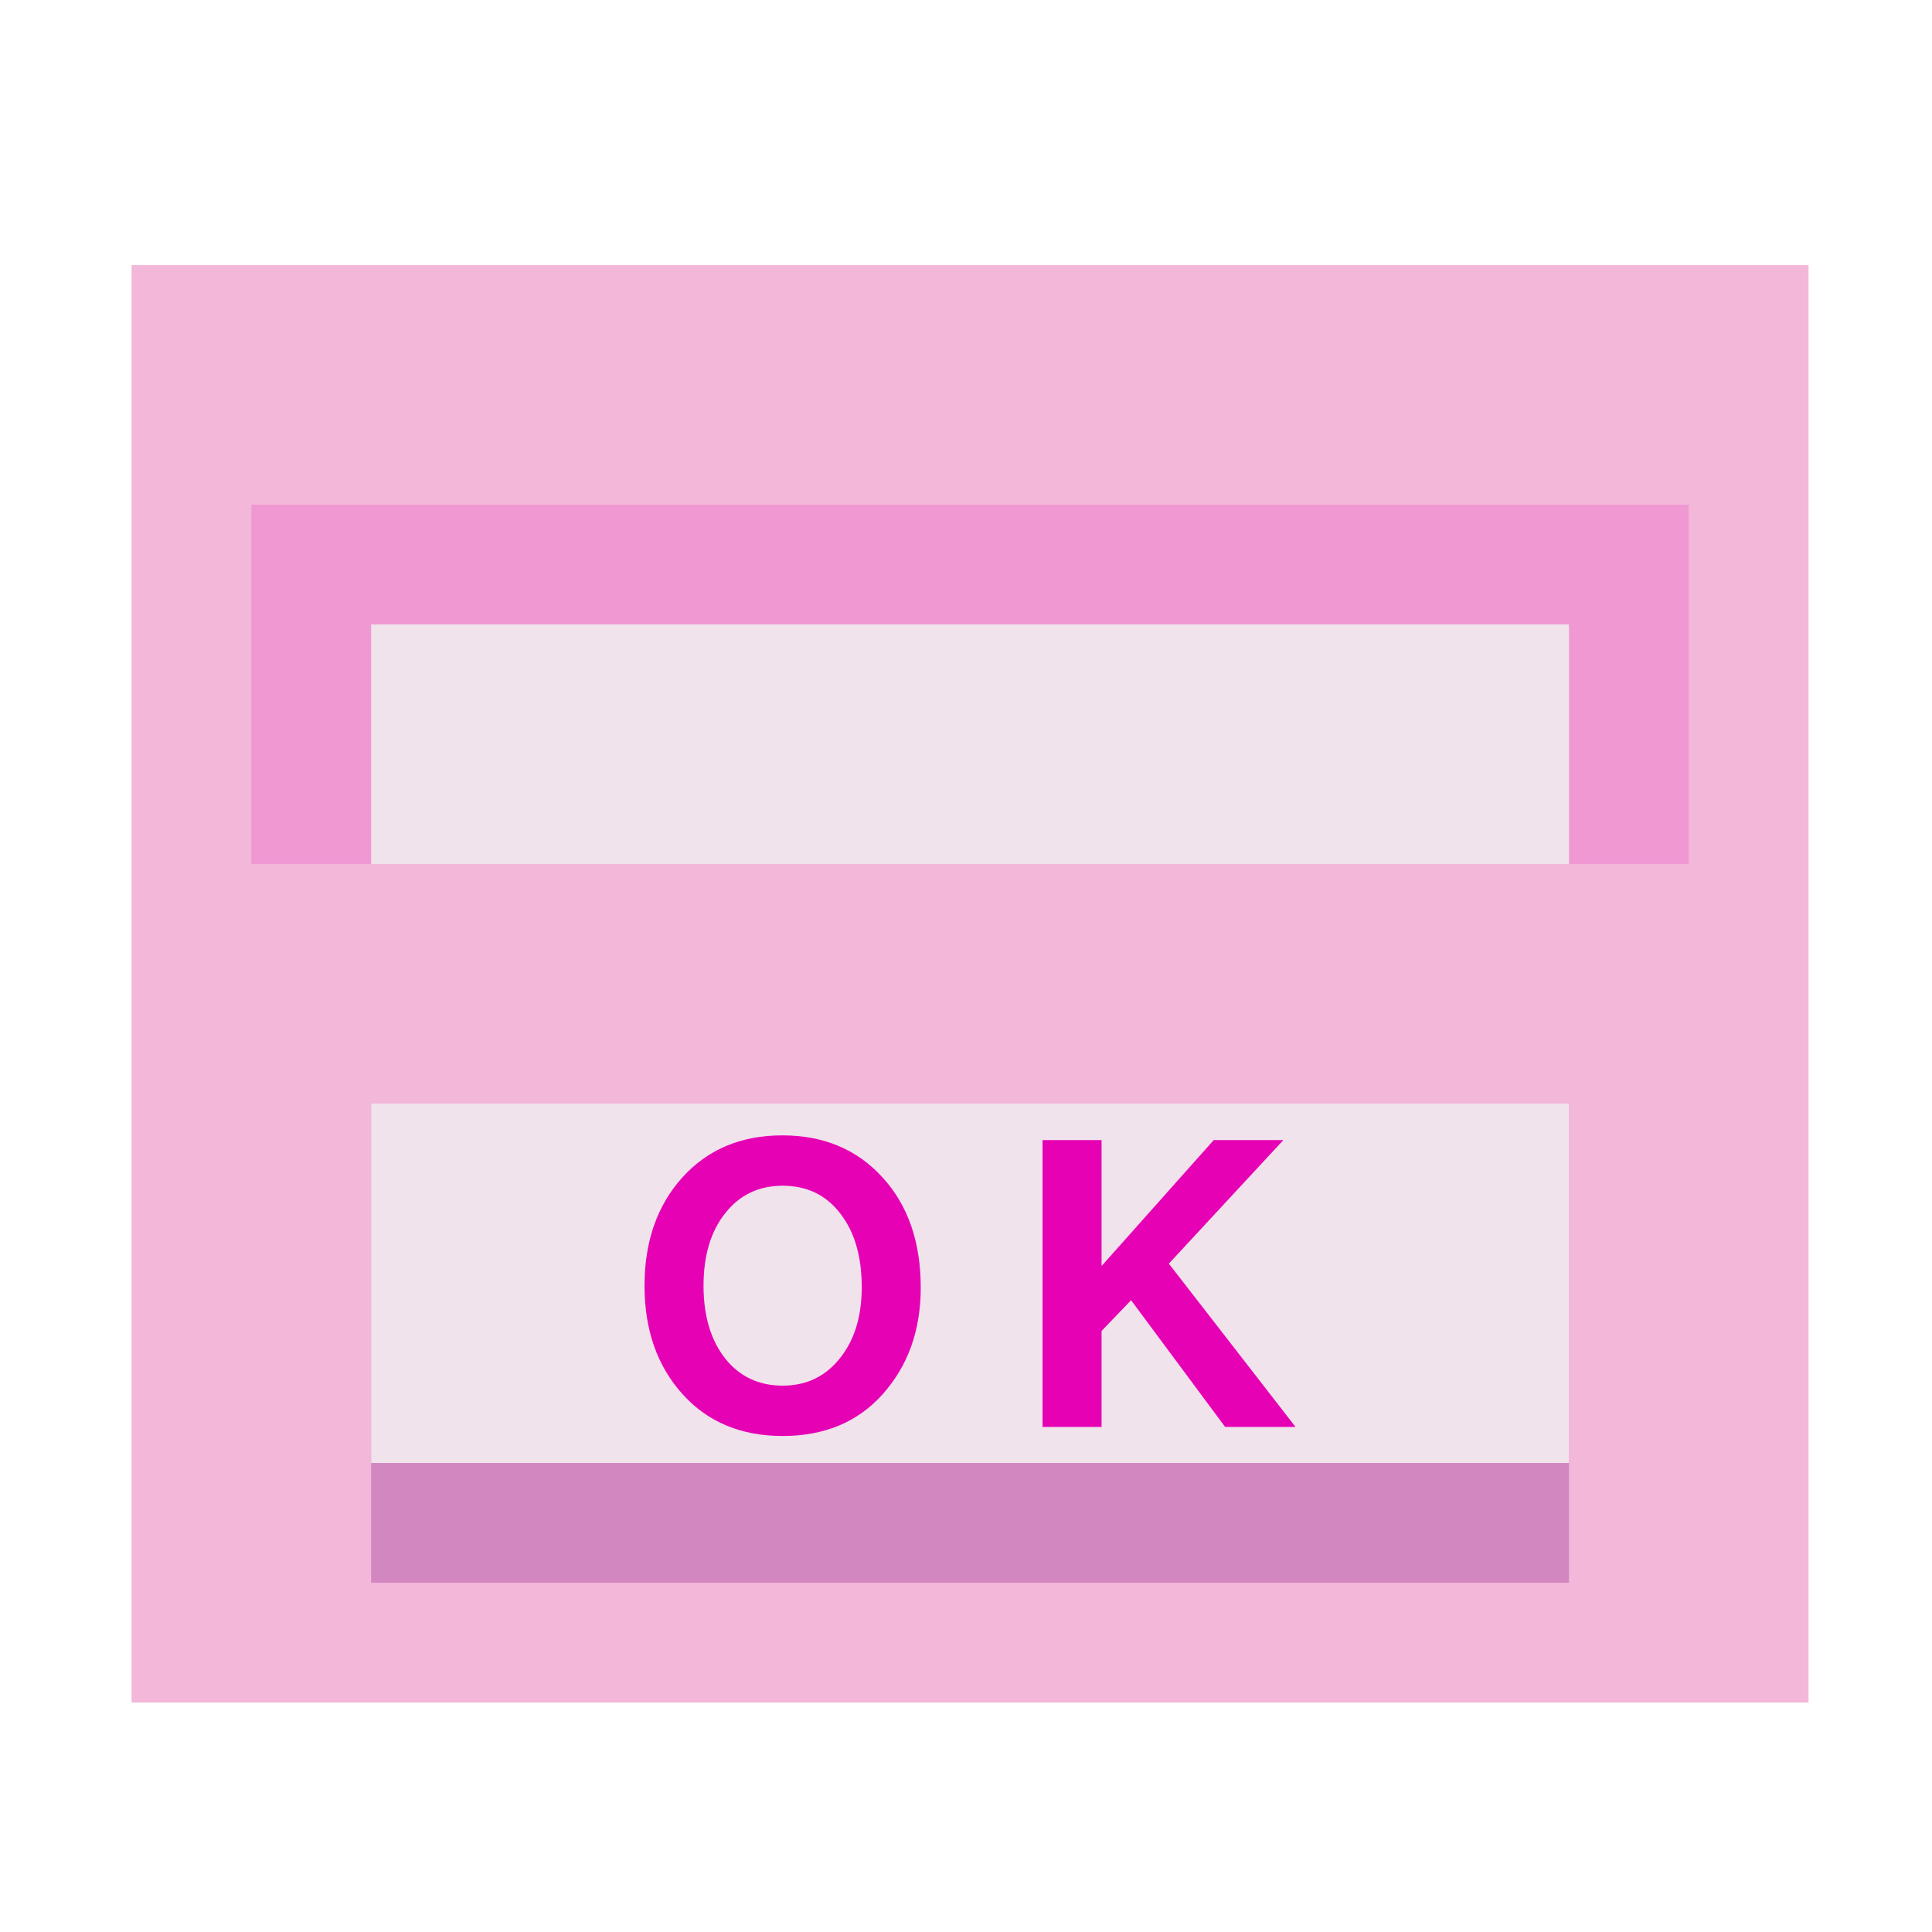 <?xml version="1.0" encoding="UTF-8" standalone="no"?>
<svg
   xmlns:dc="http://purl.org/dc/elements/1.1/"
   xmlns:cc="http://creativecommons.org/ns#"
   xmlns:rdf="http://www.w3.org/1999/02/22-rdf-syntax-ns#"
   xmlns:svg="http://www.w3.org/2000/svg"
   xmlns="http://www.w3.org/2000/svg"
   xmlns:sodipodi="http://sodipodi.sourceforge.net/DTD/sodipodi-0.dtd"
   xmlns:inkscape="http://www.inkscape.org/namespaces/inkscape"
   height="32"
   width="32"
   version="1.1"
   id="svg39"
   sodipodi:docname="lc_dbviewforms.svg"
   inkscape:version="0.92.3 (2405546, 2018-03-11)"
   inkscape:export-filename="D:\RZKDNSWR\PORTFOLIO\PROJECT LIBRELADIES\ICON SC PNG\sc_dbviewforms.png"
   inkscape:export-xdpi="96"
   inkscape:export-ydpi="96">
  <defs
     id="defs43" />
  <sodipodi:namedview
     pagecolor="#ffffff"
     bordercolor="#666666"
     borderopacity="1"
     objecttolerance="10"
     gridtolerance="10"
     guidetolerance="10"
     inkscape:pageopacity="0"
     inkscape:pageshadow="2"
     inkscape:window-width="1366"
     inkscape:window-height="705"
     id="namedview41"
     showgrid="true"
     inkscape:zoom="14.75"
     inkscape:cx="15.726739"
     inkscape:cy="17.416413"
     inkscape:window-x="-8"
     inkscape:window-y="-8"
     inkscape:window-maximized="1"
     inkscape:current-layer="svg39">
    <inkscape:grid
       type="xygrid"
       id="grid47" />
  </sodipodi:namedview>
  <linearGradient
     id="a"
     gradientTransform="matrix(0.113,0,0,0.169,0.643,-76.955)"
     gradientUnits="userSpaceOnUse"
     x1="417.76"
     x2="417.76"
     y1="691.407"
     y2="549.525">
    <stop
       offset="0"
       stop-color="#cbcbcd"
       id="stop2" />
    <stop
       offset=".5"
       stop-color="#e0e0e2"
       id="stop4" />
    <stop
       offset="1"
       stop-color="#fff"
       id="stop6" />
  </linearGradient>
  <filter
     id="b">
    <feGaussianBlur
       stdDeviation="2.4"
       id="feGaussianBlur9" />
  </filter>
  <linearGradient
     id="c"
     gradientTransform="matrix(1.25,0,0,1,-145.536,-244.876)"
     gradientUnits="userSpaceOnUse"
     x1="167.629"
     x2="167.629"
     y1="340.876"
     y2="308.876">
    <stop
       offset="0"
       stop-color="#cbcbcd"
       id="stop12" />
    <stop
       offset=".665"
       stop-color="#e0e0e2"
       id="stop14" />
    <stop
       offset="1"
       stop-color="#fff"
       id="stop16" />
  </linearGradient>
  <g
     transform="matrix(0.248,0,0,0.248,0.195,0.423)"
     id="g37">
    <rect
       height="96"
       rx="1e-006"
       width="112"
       x="8"
       y="16"
       id="rect21"
       style="fill:#f3b7d9" />
    <rect
       height="24"
       rx="2e-006"
       ry="1e-006"
       width="96"
       x="16"
       y="32"
       id="rect23"
       style="fill:#e602b4;fill-opacity:0.168" />
    <rect
       height="16"
       rx="2e-006"
       ry="0"
       width="80"
       x="24"
       y="40"
       id="rect25"
       style="fill:#f0e3ec" />
    <rect
       height="32"
       rx="2e-006"
       ry="1e-006"
       transform="scale(1,-1)"
       width="80"
       x="24"
       y="-104"
       id="rect27"
       style="fill:#9d3a9b;fill-opacity:0.375" />
    <rect
       height="24"
       rx="2e-006"
       ry="1e-006"
       width="80"
       x="24"
       y="72"
       id="rect29"
       style="fill:#f0e3ec" />
    <g
       transform="translate(-79.629,-236.876)"
       id="g35"
       style="stroke-width:0.657">
      <path
         d="m 124.411,328.264 q -2.523,-2.812 -2.523,-7.227 0,-4.415 2.523,-7.227 2.549,-2.812 6.675,-2.812 4.152,0 6.701,2.812 2.549,2.786 2.549,7.358 0,4.257 -2.523,7.096 -2.497,2.812 -6.701,2.812 -4.179,0 -6.701,-2.812 z m 6.701,-13.902 q -2.392,0 -3.837,1.84 -1.445,1.813 -1.445,4.836 0,3.022 1.445,4.862 1.445,1.813 3.837,1.813 2.365,0 3.811,-1.813 1.472,-1.813 1.472,-4.757 0,-3.101 -1.445,-4.941 -1.419,-1.84 -3.837,-1.84 z"
         id="path31"
         inkscape:connector-curvature="0"
         style="fill:#e602b4" />
      <path
         d="m 152.413,324.059 v 6.412 h -3.942 v -19.158 h 3.942 v 8.41 l 7.49,-8.41 h 4.652 l -7.648,8.252 8.462,10.906 h -4.704 l -6.281,-8.462 z"
         id="path33"
         inkscape:connector-curvature="0"
         style="fill:#e602b4" />
    </g>
  </g>
</svg>
